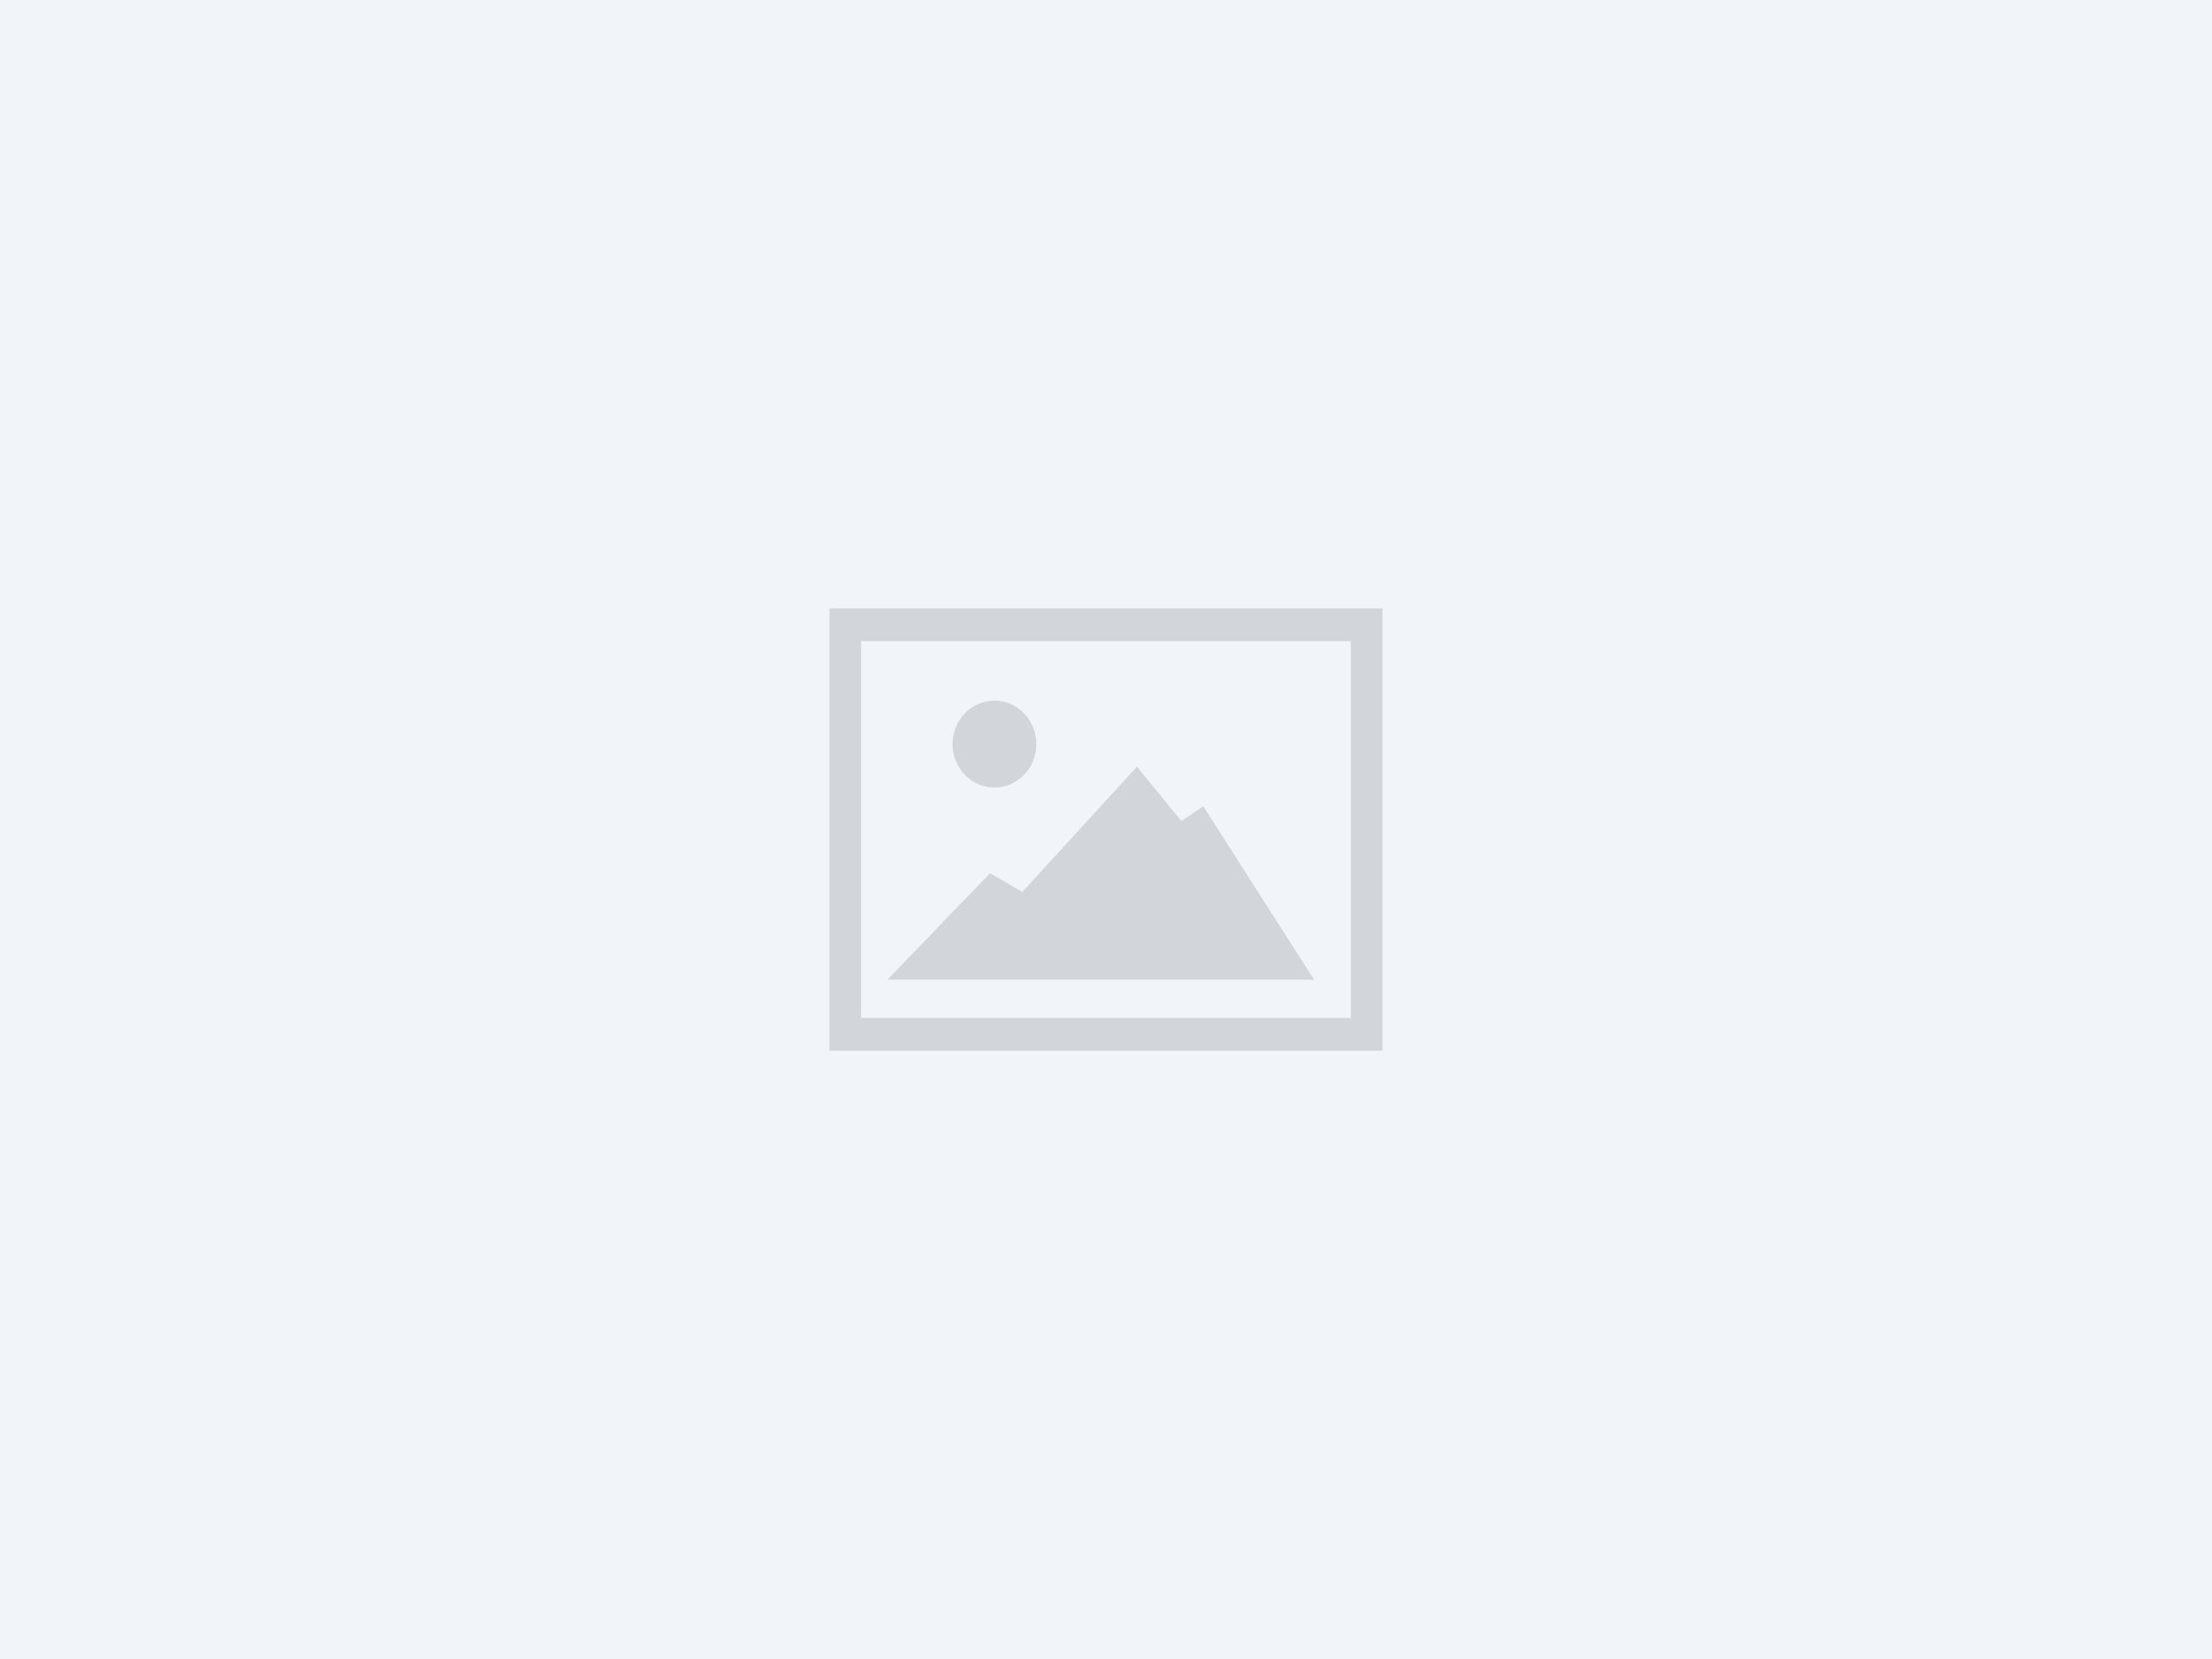 <svg viewBox="0 0 200 150" height="150" width="200" xmlns="http://www.w3.org/2000/svg">
    <g>
        <path d="M0 0h200v150H0V0z" fill="#F1F4F8" data-color="1" />
        <path d="M75 55v40h50V55H75zm47.143 37.037H77.857V57.963h44.286v34.074z" fill="#D2D6DA" />
        <path
            d="M86.125 67.278c0-2.169 1.696-3.928 3.788-3.928 2.092 0 3.788 1.759 3.788 3.928s-1.696 3.928-3.788 3.928c-2.092 0-3.788-1.758-3.788-3.928z"
            fill="#D2D6DA" />
        <path
            d="M118.81 88.58H80.238l9.279-9.63 2.911 1.7 10.371-11.329 4.003 4.909 2.001-1.322L118.81 88.58z"
            fill="#D2D6DA" />
    </g>
</svg>